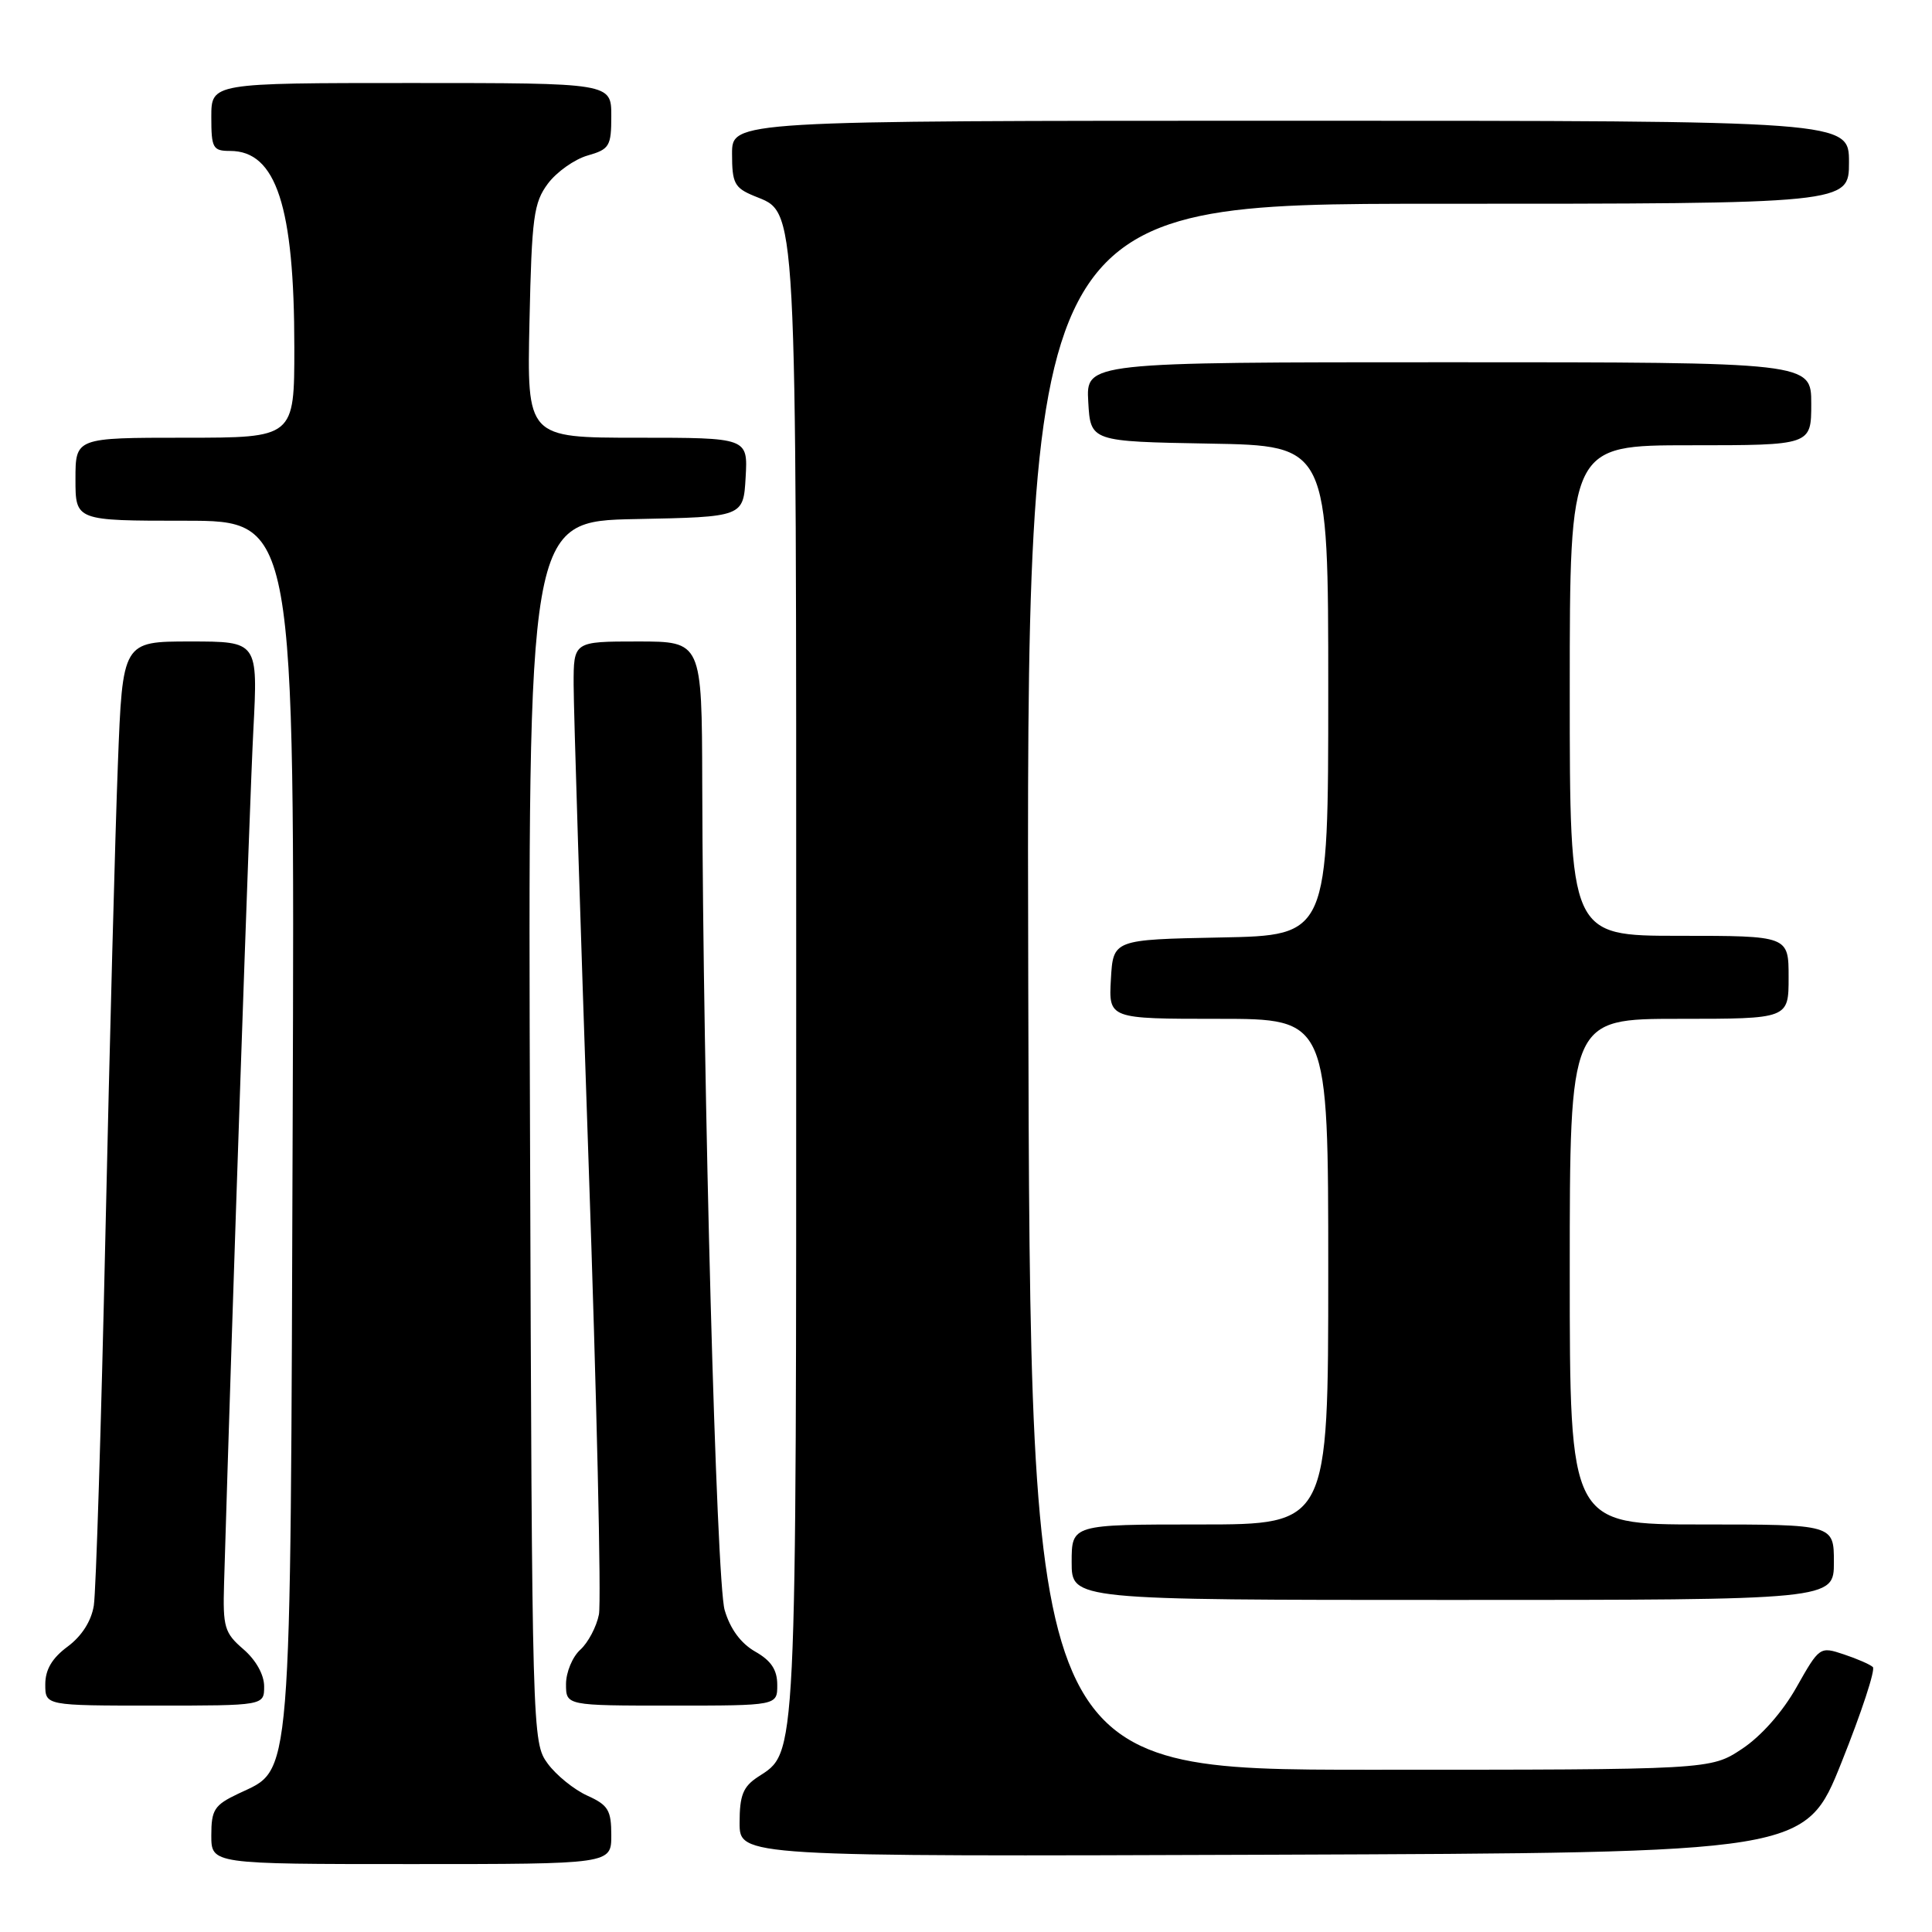 <?xml version="1.0" encoding="UTF-8" standalone="no"?>
<!DOCTYPE svg PUBLIC "-//W3C//DTD SVG 1.1//EN" "http://www.w3.org/Graphics/SVG/1.1/DTD/svg11.dtd" >
<svg xmlns="http://www.w3.org/2000/svg" xmlns:xlink="http://www.w3.org/1999/xlink" version="1.1" viewBox="0 0 256 256">
 <g >
 <path fill="currentColor"
d=" M 81.00 243.18 C 81.00 239.86 80.59 239.18 77.82 237.93 C 76.07 237.14 73.71 235.23 72.57 233.68 C 70.52 230.88 70.50 229.99 70.23 149.95 C 69.95 69.06 69.95 69.06 84.23 68.78 C 98.50 68.50 98.50 68.50 98.80 63.25 C 99.10 58.00 99.10 58.00 84.46 58.00 C 69.82 58.00 69.82 58.00 70.16 42.57 C 70.46 28.76 70.72 26.85 72.60 24.33 C 73.76 22.78 76.12 21.11 77.85 20.61 C 80.76 19.78 81.00 19.38 81.00 15.36 C 81.00 11.00 81.00 11.00 54.50 11.00 C 28.00 11.00 28.00 11.00 28.00 15.50 C 28.00 19.63 28.20 20.00 30.50 20.00 C 36.60 20.00 39.00 27.35 39.00 46.05 C 39.00 58.00 39.00 58.00 24.50 58.00 C 10.00 58.00 10.00 58.00 10.00 63.50 C 10.00 69.00 10.00 69.00 24.53 69.00 C 39.06 69.00 39.06 69.00 38.78 148.75 C 38.47 238.00 38.77 234.23 31.56 237.68 C 28.40 239.18 28.00 239.80 28.00 243.19 C 28.00 247.00 28.00 247.00 54.50 247.00 C 81.00 247.00 81.00 247.00 81.00 243.18 Z  M 244.02 233.50 C 246.66 226.90 248.53 221.22 248.16 220.89 C 247.80 220.55 246.06 219.79 244.31 219.21 C 241.14 218.15 241.08 218.20 238.05 223.56 C 236.20 226.85 233.36 230.06 230.82 231.74 C 226.65 234.50 226.65 234.50 181.57 234.50 C 136.50 234.50 136.50 234.50 136.25 130.75 C 135.99 27.00 135.99 27.00 190.50 27.00 C 245.00 27.00 245.00 27.00 245.00 21.50 C 245.00 16.00 245.00 16.00 171.00 16.00 C 97.00 16.00 97.00 16.00 97.00 20.38 C 97.00 24.27 97.32 24.89 99.91 25.96 C 105.68 28.35 105.50 24.93 105.50 130.50 C 105.50 234.81 105.63 232.04 100.40 235.47 C 98.46 236.75 98.00 237.90 98.00 241.53 C 98.00 246.01 98.00 246.01 168.61 245.76 C 239.22 245.50 239.22 245.50 244.02 233.50 Z  M 35.00 223.45 C 35.00 221.91 33.91 219.96 32.25 218.53 C 29.74 216.37 29.52 215.61 29.69 209.83 C 30.77 173.49 33.08 106.04 33.57 96.75 C 34.18 85.00 34.18 85.00 25.21 85.00 C 16.24 85.00 16.24 85.00 15.62 101.25 C 15.27 110.19 14.53 138.20 13.97 163.50 C 13.41 188.80 12.72 210.96 12.43 212.75 C 12.10 214.81 10.82 216.81 8.95 218.19 C 6.90 219.71 6.00 221.23 6.00 223.19 C 6.00 226.00 6.00 226.00 20.50 226.00 C 35.00 226.00 35.00 226.00 35.00 223.45 Z  M 102.99 223.25 C 102.99 221.26 102.18 220.04 100.06 218.84 C 98.16 217.75 96.75 215.84 96.02 213.34 C 94.92 209.59 93.15 144.28 93.05 103.75 C 93.00 85.00 93.00 85.00 84.50 85.00 C 76.00 85.00 76.00 85.00 76.01 90.75 C 76.01 93.91 76.90 122.25 77.98 153.73 C 79.07 185.20 79.69 212.29 79.36 213.93 C 79.04 215.56 77.92 217.67 76.89 218.60 C 75.85 219.54 75.00 221.59 75.00 223.15 C 75.00 226.00 75.00 226.00 89.00 226.00 C 103.00 226.00 103.00 226.00 102.99 223.25 Z  M 243.00 207.00 C 243.00 202.00 243.00 202.00 225.50 202.00 C 208.00 202.00 208.00 202.00 208.00 168.50 C 208.00 135.00 208.00 135.00 222.50 135.00 C 237.00 135.00 237.00 135.00 237.00 129.50 C 237.00 124.00 237.00 124.00 222.50 124.00 C 208.00 124.00 208.00 124.00 208.00 91.50 C 208.00 59.00 208.00 59.00 224.00 59.00 C 240.00 59.00 240.00 59.00 240.00 53.50 C 240.00 48.00 240.00 48.00 191.95 48.00 C 143.90 48.00 143.90 48.00 144.20 53.25 C 144.50 58.50 144.50 58.50 160.25 58.78 C 176.00 59.05 176.00 59.05 176.00 91.50 C 176.00 123.95 176.00 123.95 161.75 124.22 C 147.50 124.50 147.50 124.50 147.20 129.75 C 146.90 135.00 146.90 135.00 161.45 135.00 C 176.00 135.00 176.00 135.00 176.00 168.50 C 176.00 202.00 176.00 202.00 159.00 202.00 C 142.00 202.00 142.00 202.00 142.00 207.00 C 142.00 212.00 142.00 212.00 192.50 212.00 C 243.00 212.00 243.00 212.00 243.00 207.00 Z "/>
</g>
</svg>